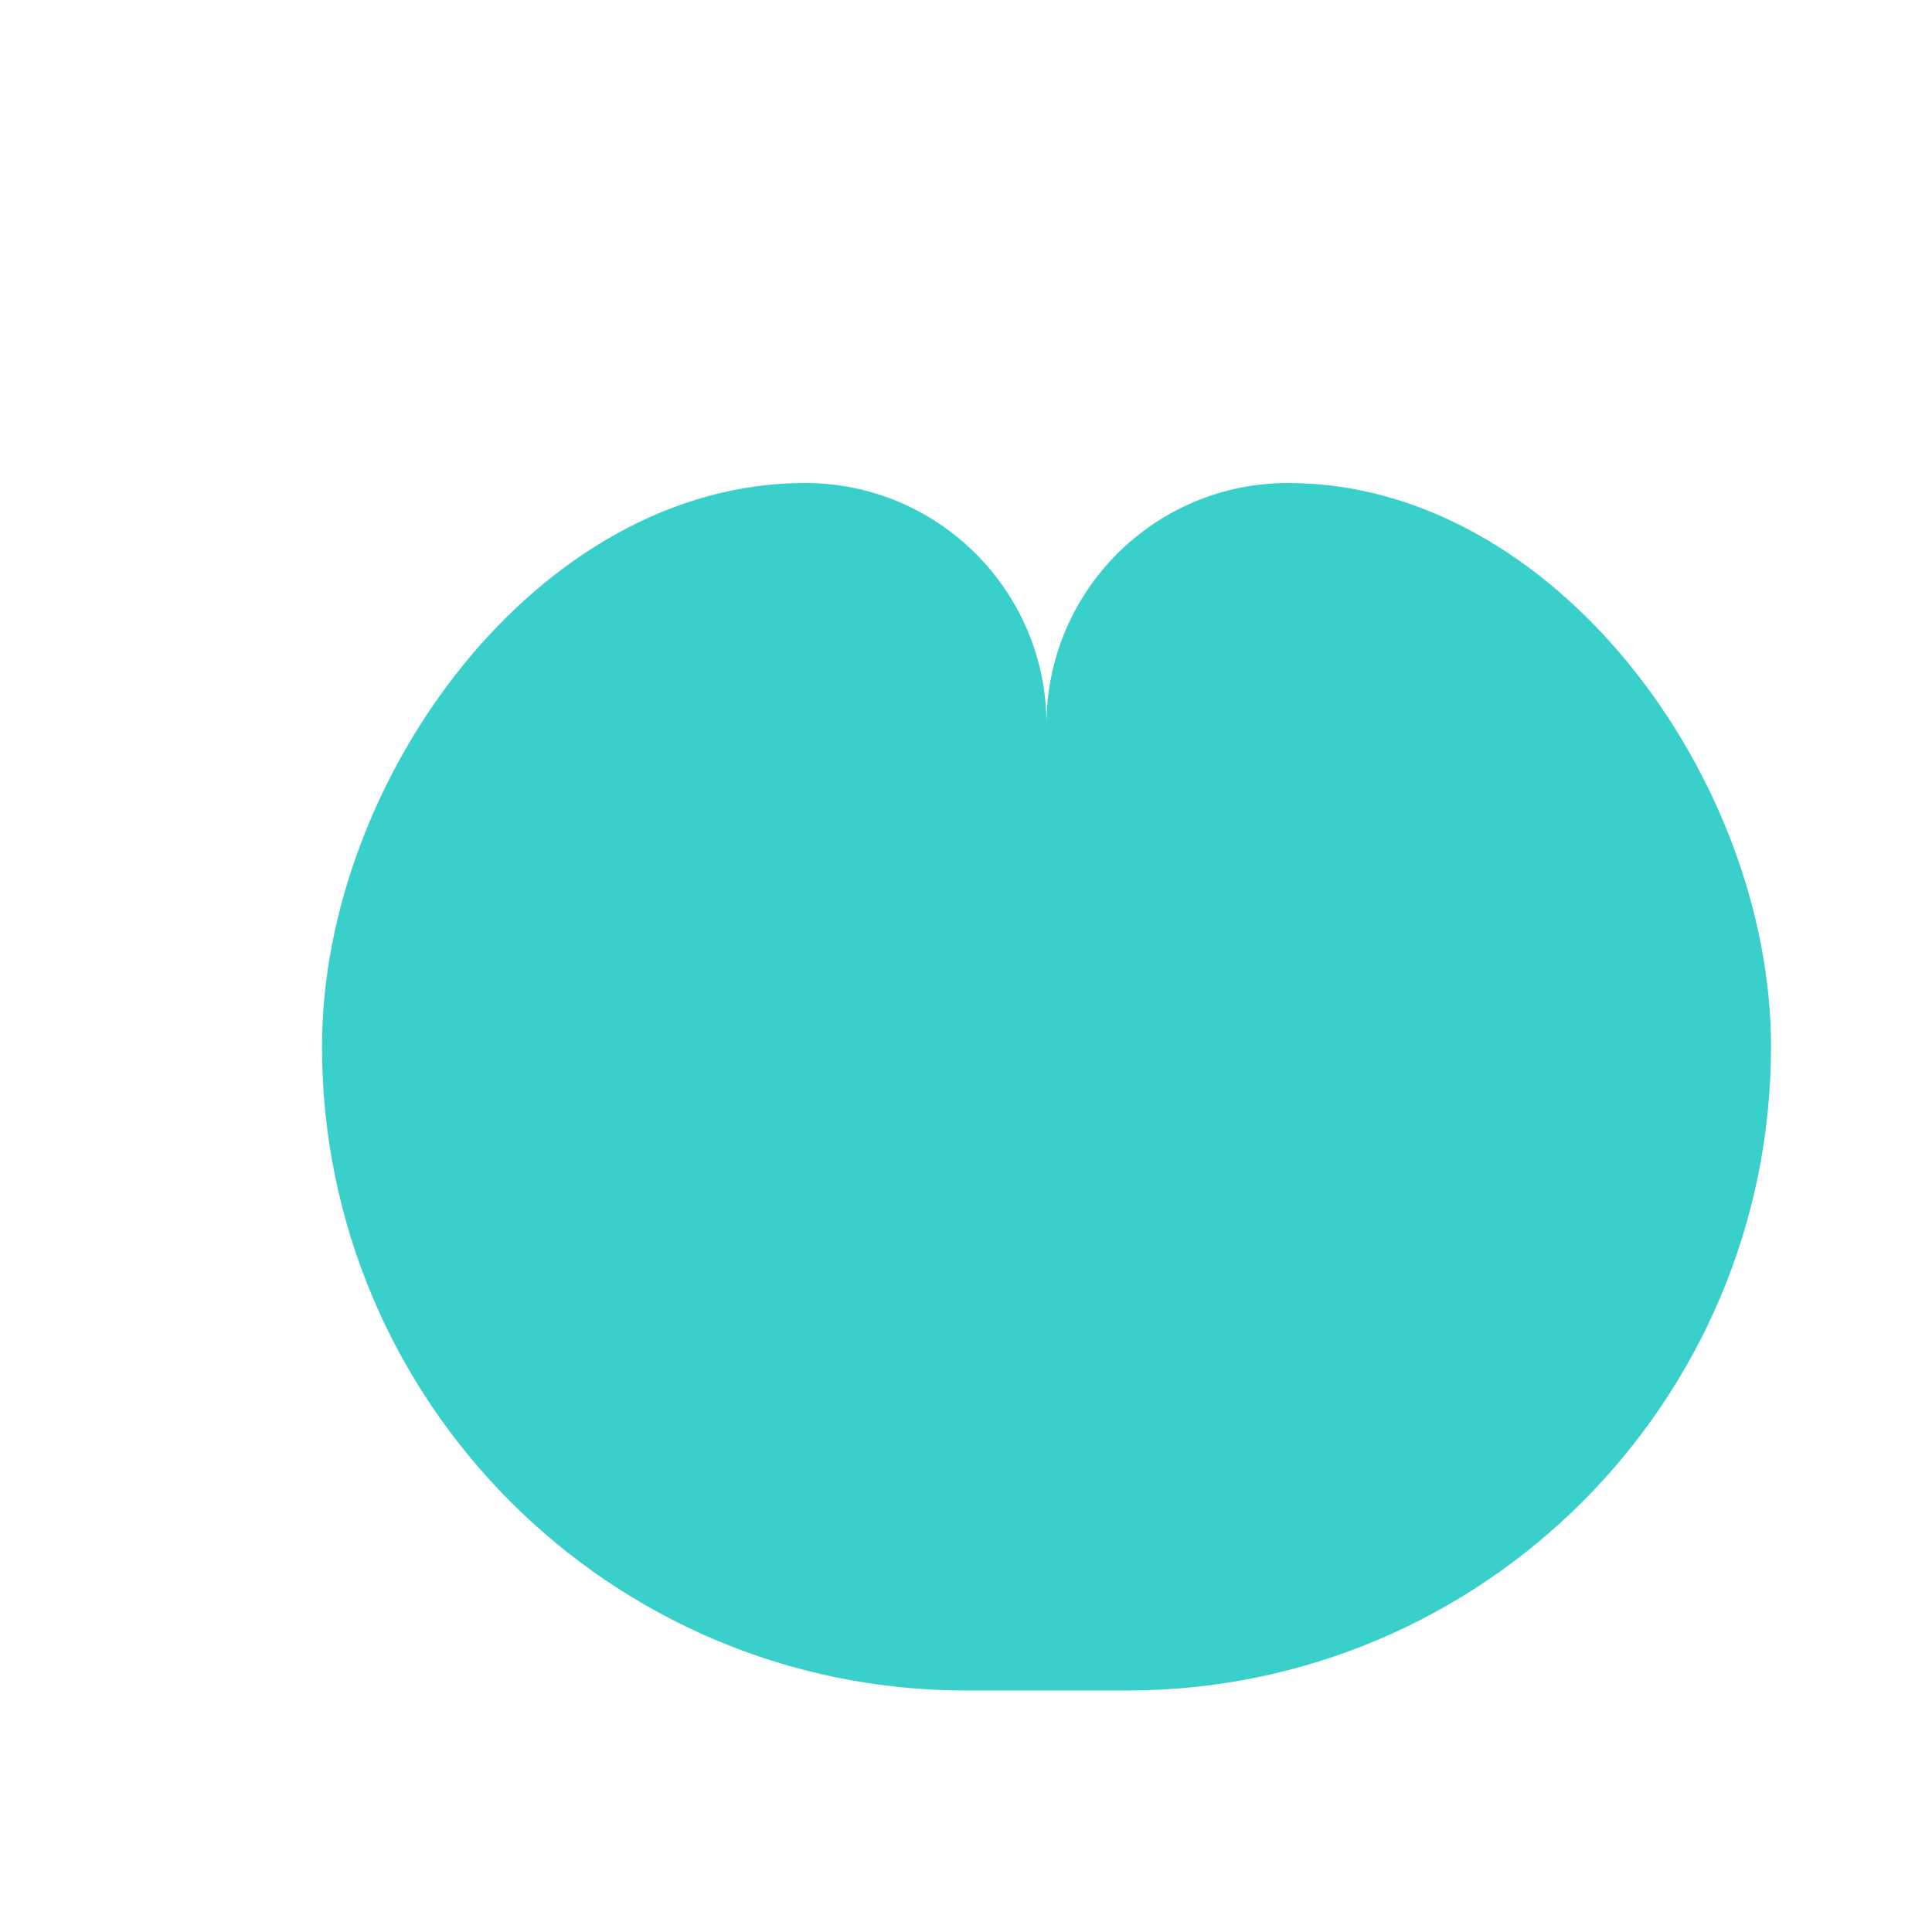 <svg xmlns="http://www.w3.org/2000/svg" width="64" height="64" viewBox="0 0 24 24" fill="#39D0CB"><path d="M12 21c-4.418 0-8-3.582-8-8 0-3.314 2.686-7 6-7 1.657 0 3 1.343 3 3 0-1.657 1.343-3 3-3 3.314 0 6 3.686 6 7 0 4.418-3.582 8-8 8h-2z"/></svg>
